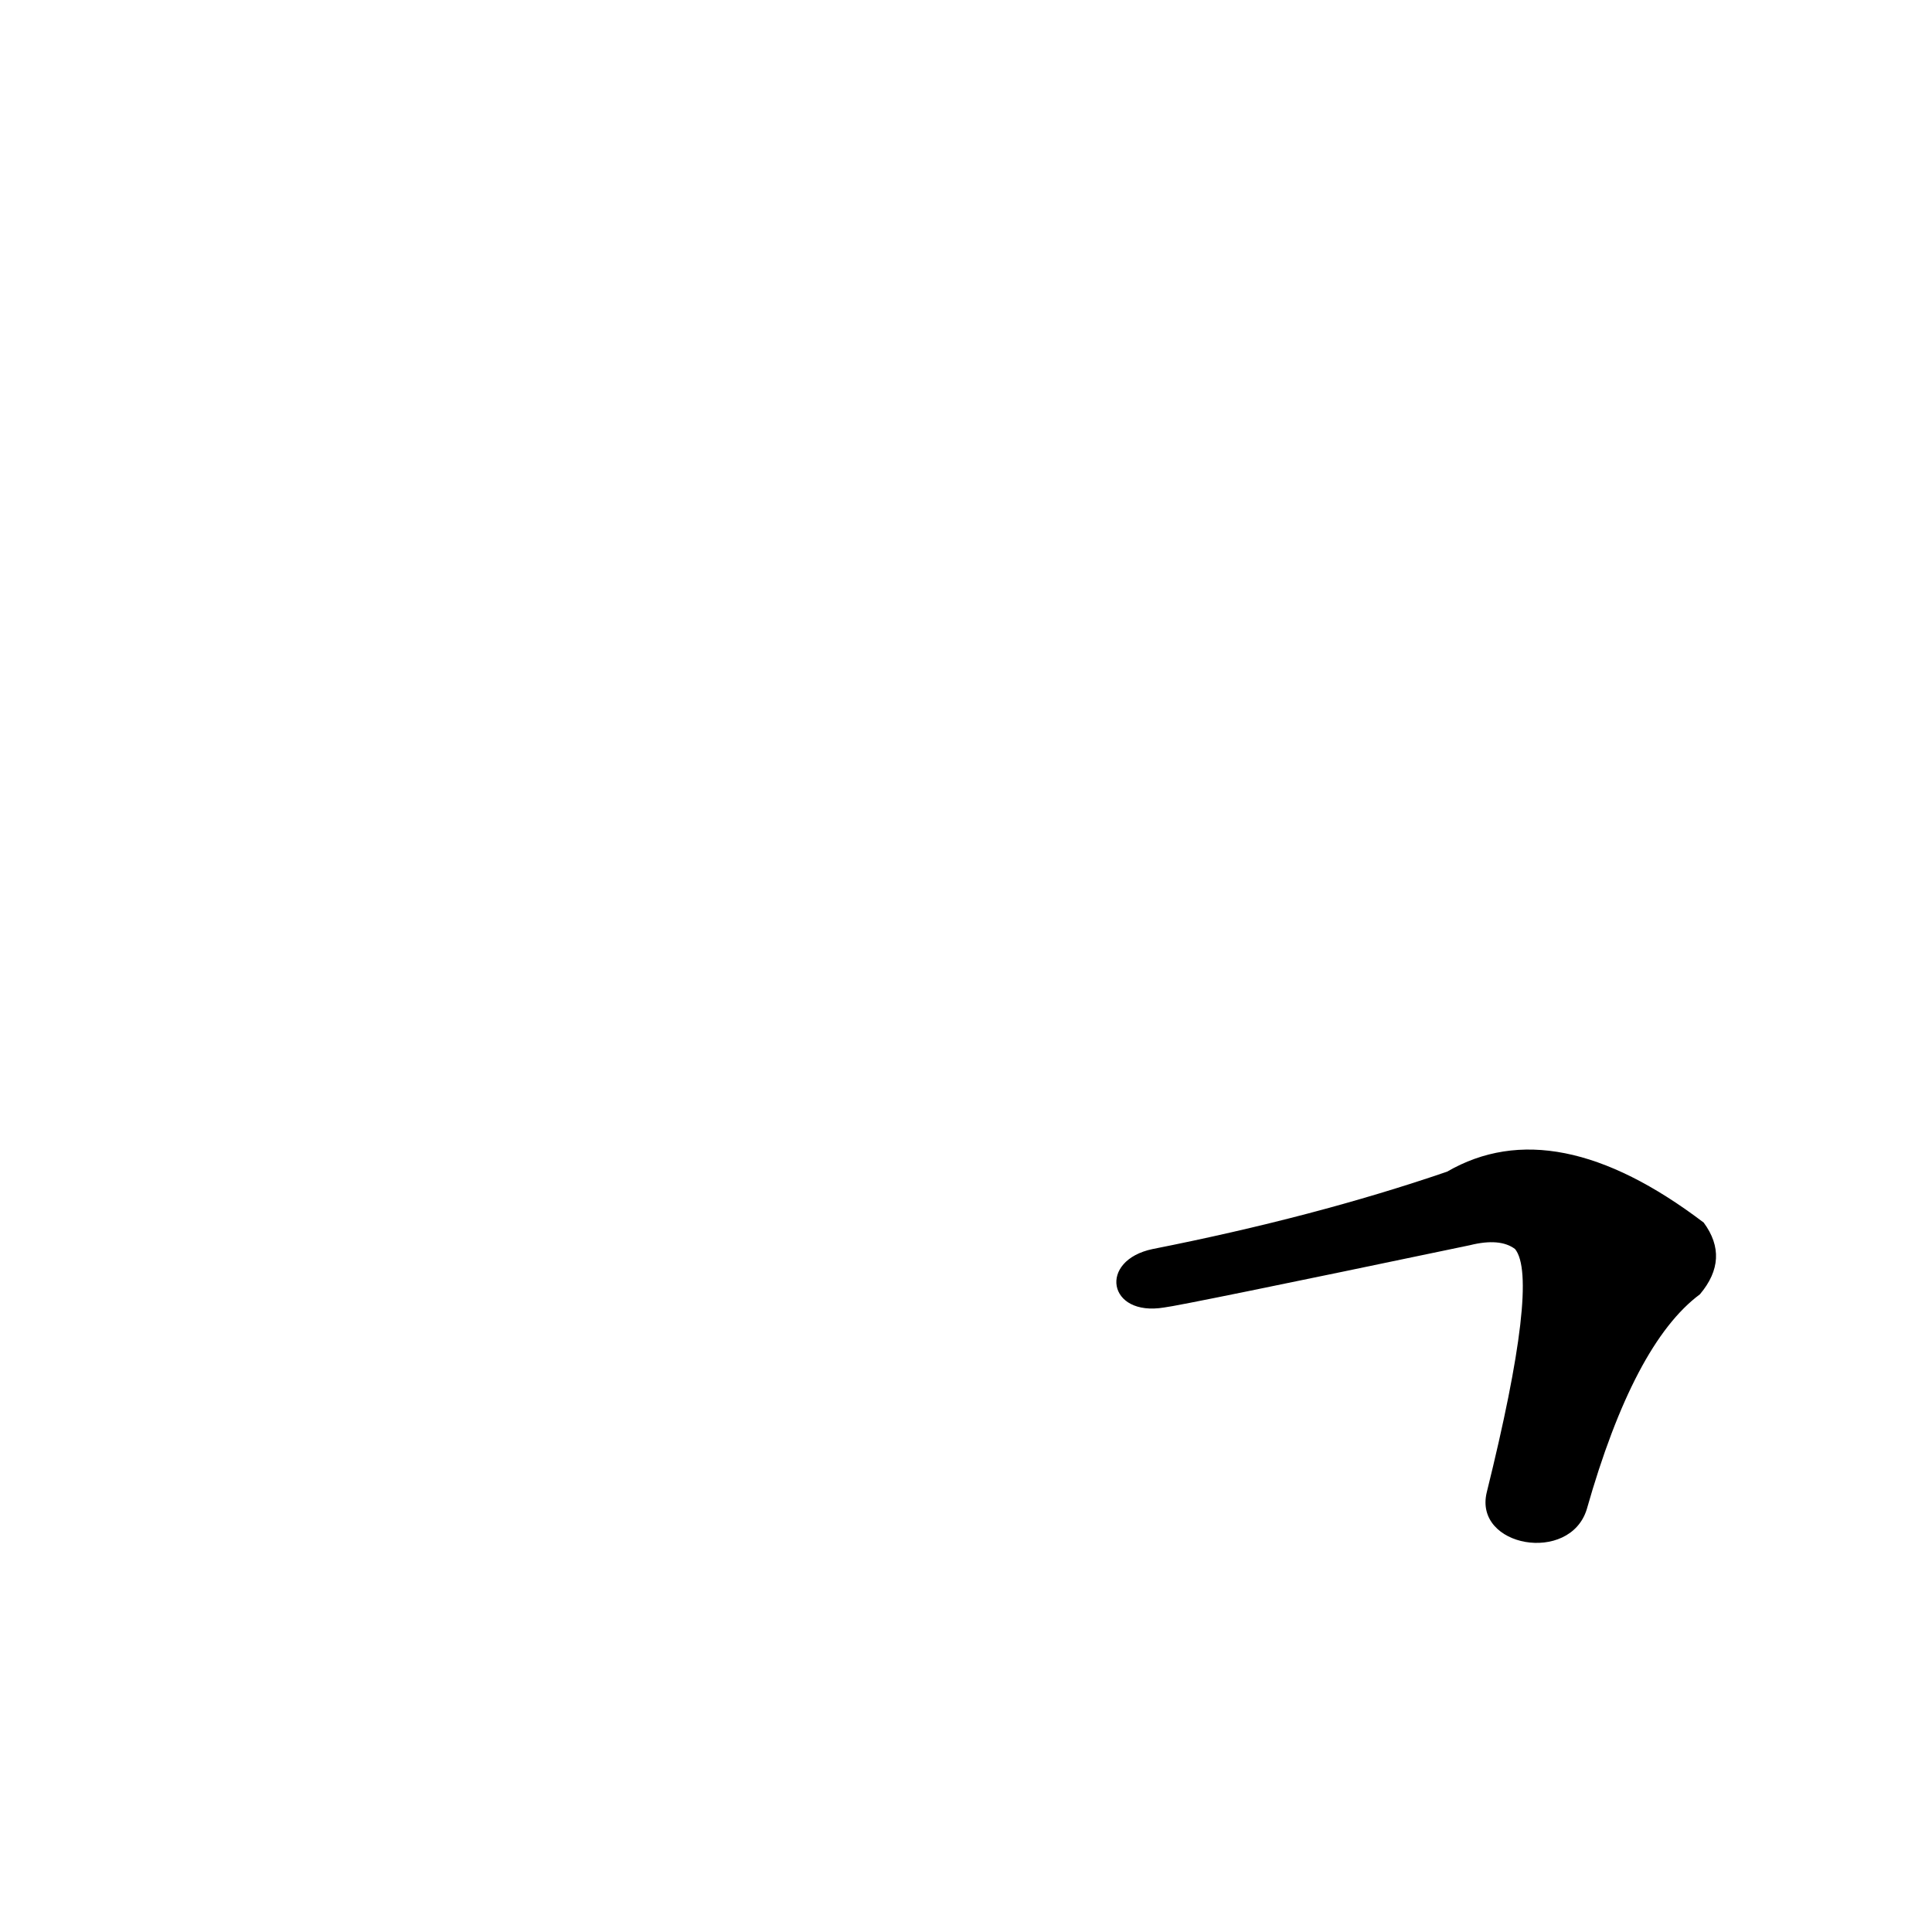 <?xml version='1.0' encoding='utf-8'?>
<svg xmlns="http://www.w3.org/2000/svg" version="1.1" viewBox="0 0 1024 1024"><g transform="scale(1, -1) translate(0, -900)"><path d="M 841 100 Q 866 188 901 214 Q 917 233 903 252 Q 824 312 767 279 Q 697 255 611 238 C 582 232 587 202 617 207 Q 626 208 779 240 Q 795 244 803 238 Q 816 222 788 109 C 781 80 832 71 841 100 Z" fill="black" /></g></svg>